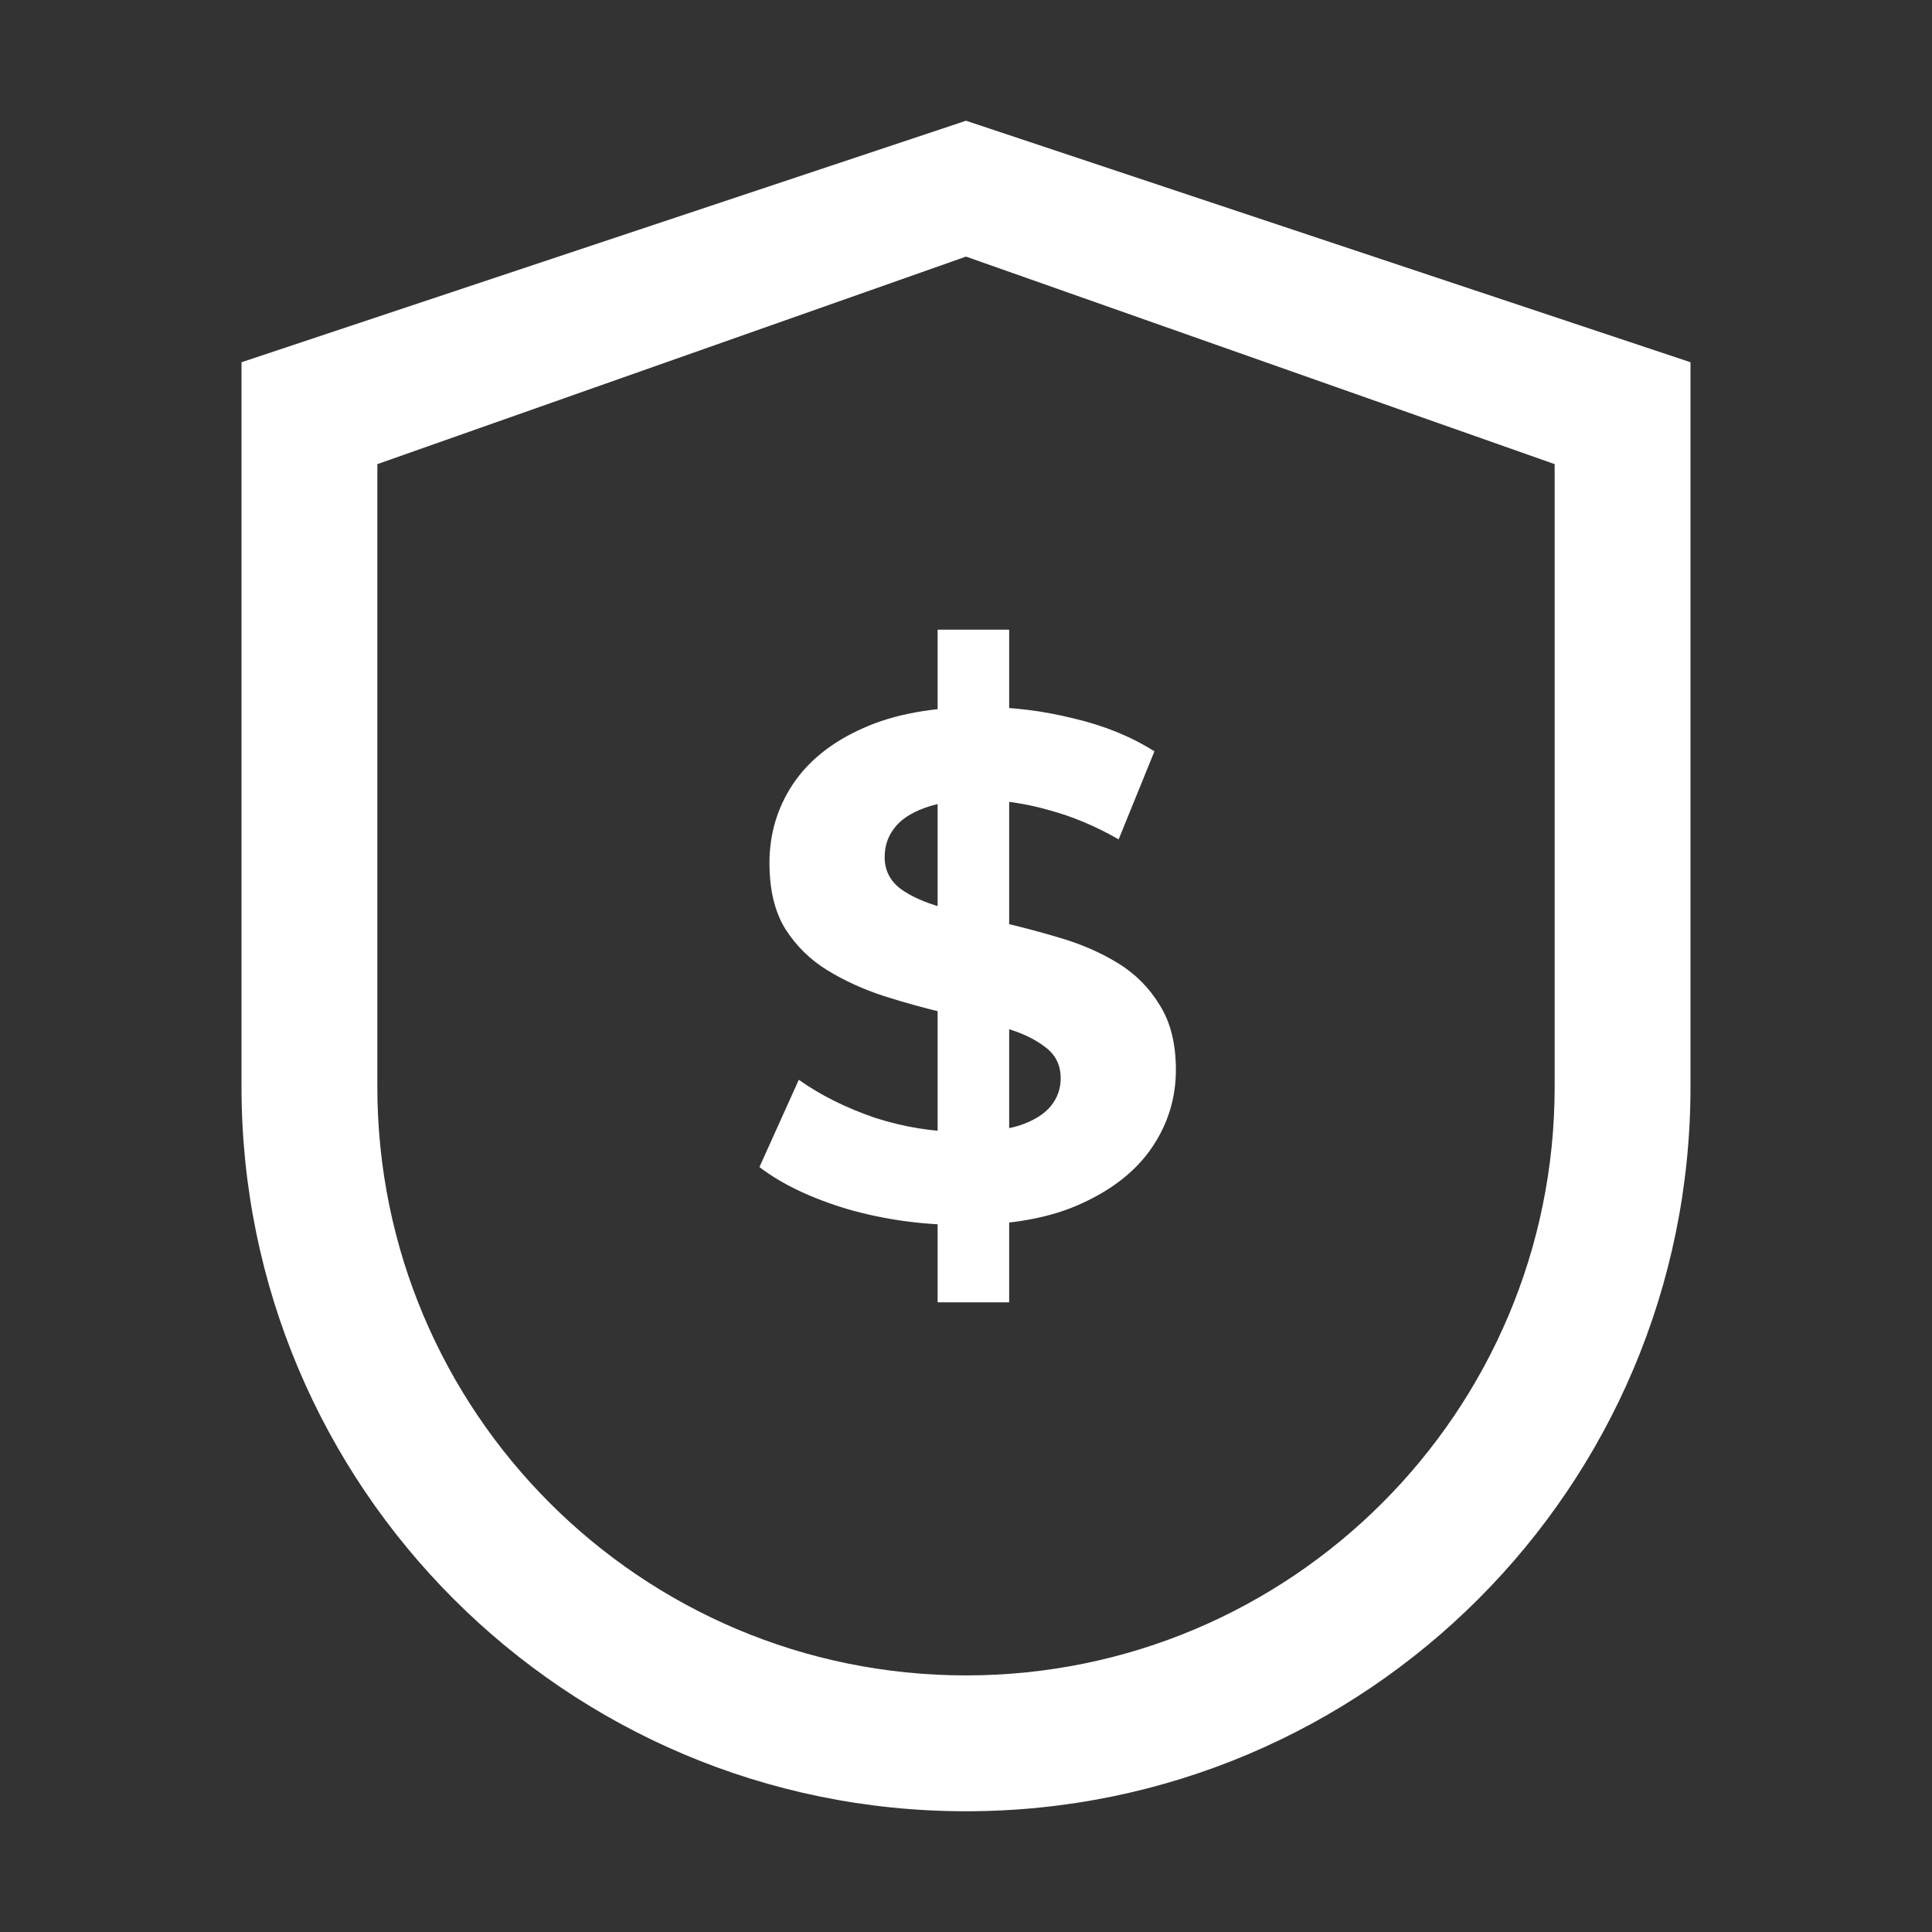<svg width="81" height="81" viewBox="0 0 81 81" fill="none" xmlns="http://www.w3.org/2000/svg">
<rect x="0" y="0" width="81" height="81" fill="#333333" stroke="none"/>
<path d="M40.5 5.062L10.125 15.188V45.562C10.125 62.34 23.723 75.938 40.5 75.938C57.277 75.938 70.875 62.34 70.875 45.562V15.188L40.5 5.062ZM65.18 45.562C65.18 59.192 54.129 70.242 40.5 70.242C26.871 70.242 15.82 59.192 15.82 45.562V19.459L40.5 10.758L65.18 19.459V45.562Z" fill="white"/>
<path d="M39.31 54.6V26.4H42.31V54.6H39.31ZM40.39 51.36C38.71 51.36 37.1 51.14 35.56 50.7C34.02 50.24 32.78 49.65 31.84 48.93L33.49 45.27C34.39 45.91 35.45 46.44 36.67 46.86C37.91 47.26 39.16 47.46 40.42 47.46C41.38 47.46 42.15 47.37 42.73 47.19C43.33 46.99 43.77 46.72 44.05 46.38C44.33 46.04 44.47 45.65 44.47 45.21C44.47 44.65 44.25 44.21 43.81 43.89C43.37 43.55 42.79 43.28 42.07 43.08C41.35 42.86 40.55 42.66 39.67 42.48C38.81 42.28 37.94 42.04 37.06 41.76C36.2 41.48 35.41 41.12 34.69 40.68C33.97 40.24 33.38 39.66 32.92 38.94C32.48 38.22 32.26 37.3 32.26 36.18C32.26 34.98 32.58 33.89 33.22 32.91C33.88 31.91 34.86 31.12 36.16 30.54C37.48 29.94 39.13 29.64 41.11 29.64C42.43 29.64 43.73 29.8 45.01 30.12C46.29 30.42 47.42 30.88 48.4 31.5L46.9 35.19C45.92 34.63 44.94 34.22 43.96 33.96C42.98 33.68 42.02 33.54 41.08 33.54C40.14 33.54 39.37 33.65 38.77 33.87C38.17 34.09 37.74 34.38 37.48 34.74C37.22 35.08 37.09 35.48 37.09 35.94C37.09 36.48 37.31 36.92 37.75 37.26C38.19 37.58 38.77 37.84 39.49 38.04C40.21 38.24 41 38.44 41.86 38.64C42.74 38.84 43.61 39.07 44.47 39.33C45.35 39.59 46.15 39.94 46.87 40.38C47.59 40.82 48.17 41.4 48.61 42.12C49.07 42.84 49.3 43.75 49.3 44.85C49.3 46.03 48.97 47.11 48.31 48.09C47.65 49.07 46.66 49.86 45.34 50.46C44.04 51.06 42.39 51.36 40.39 51.36Z" fill="white"/>
</svg>
